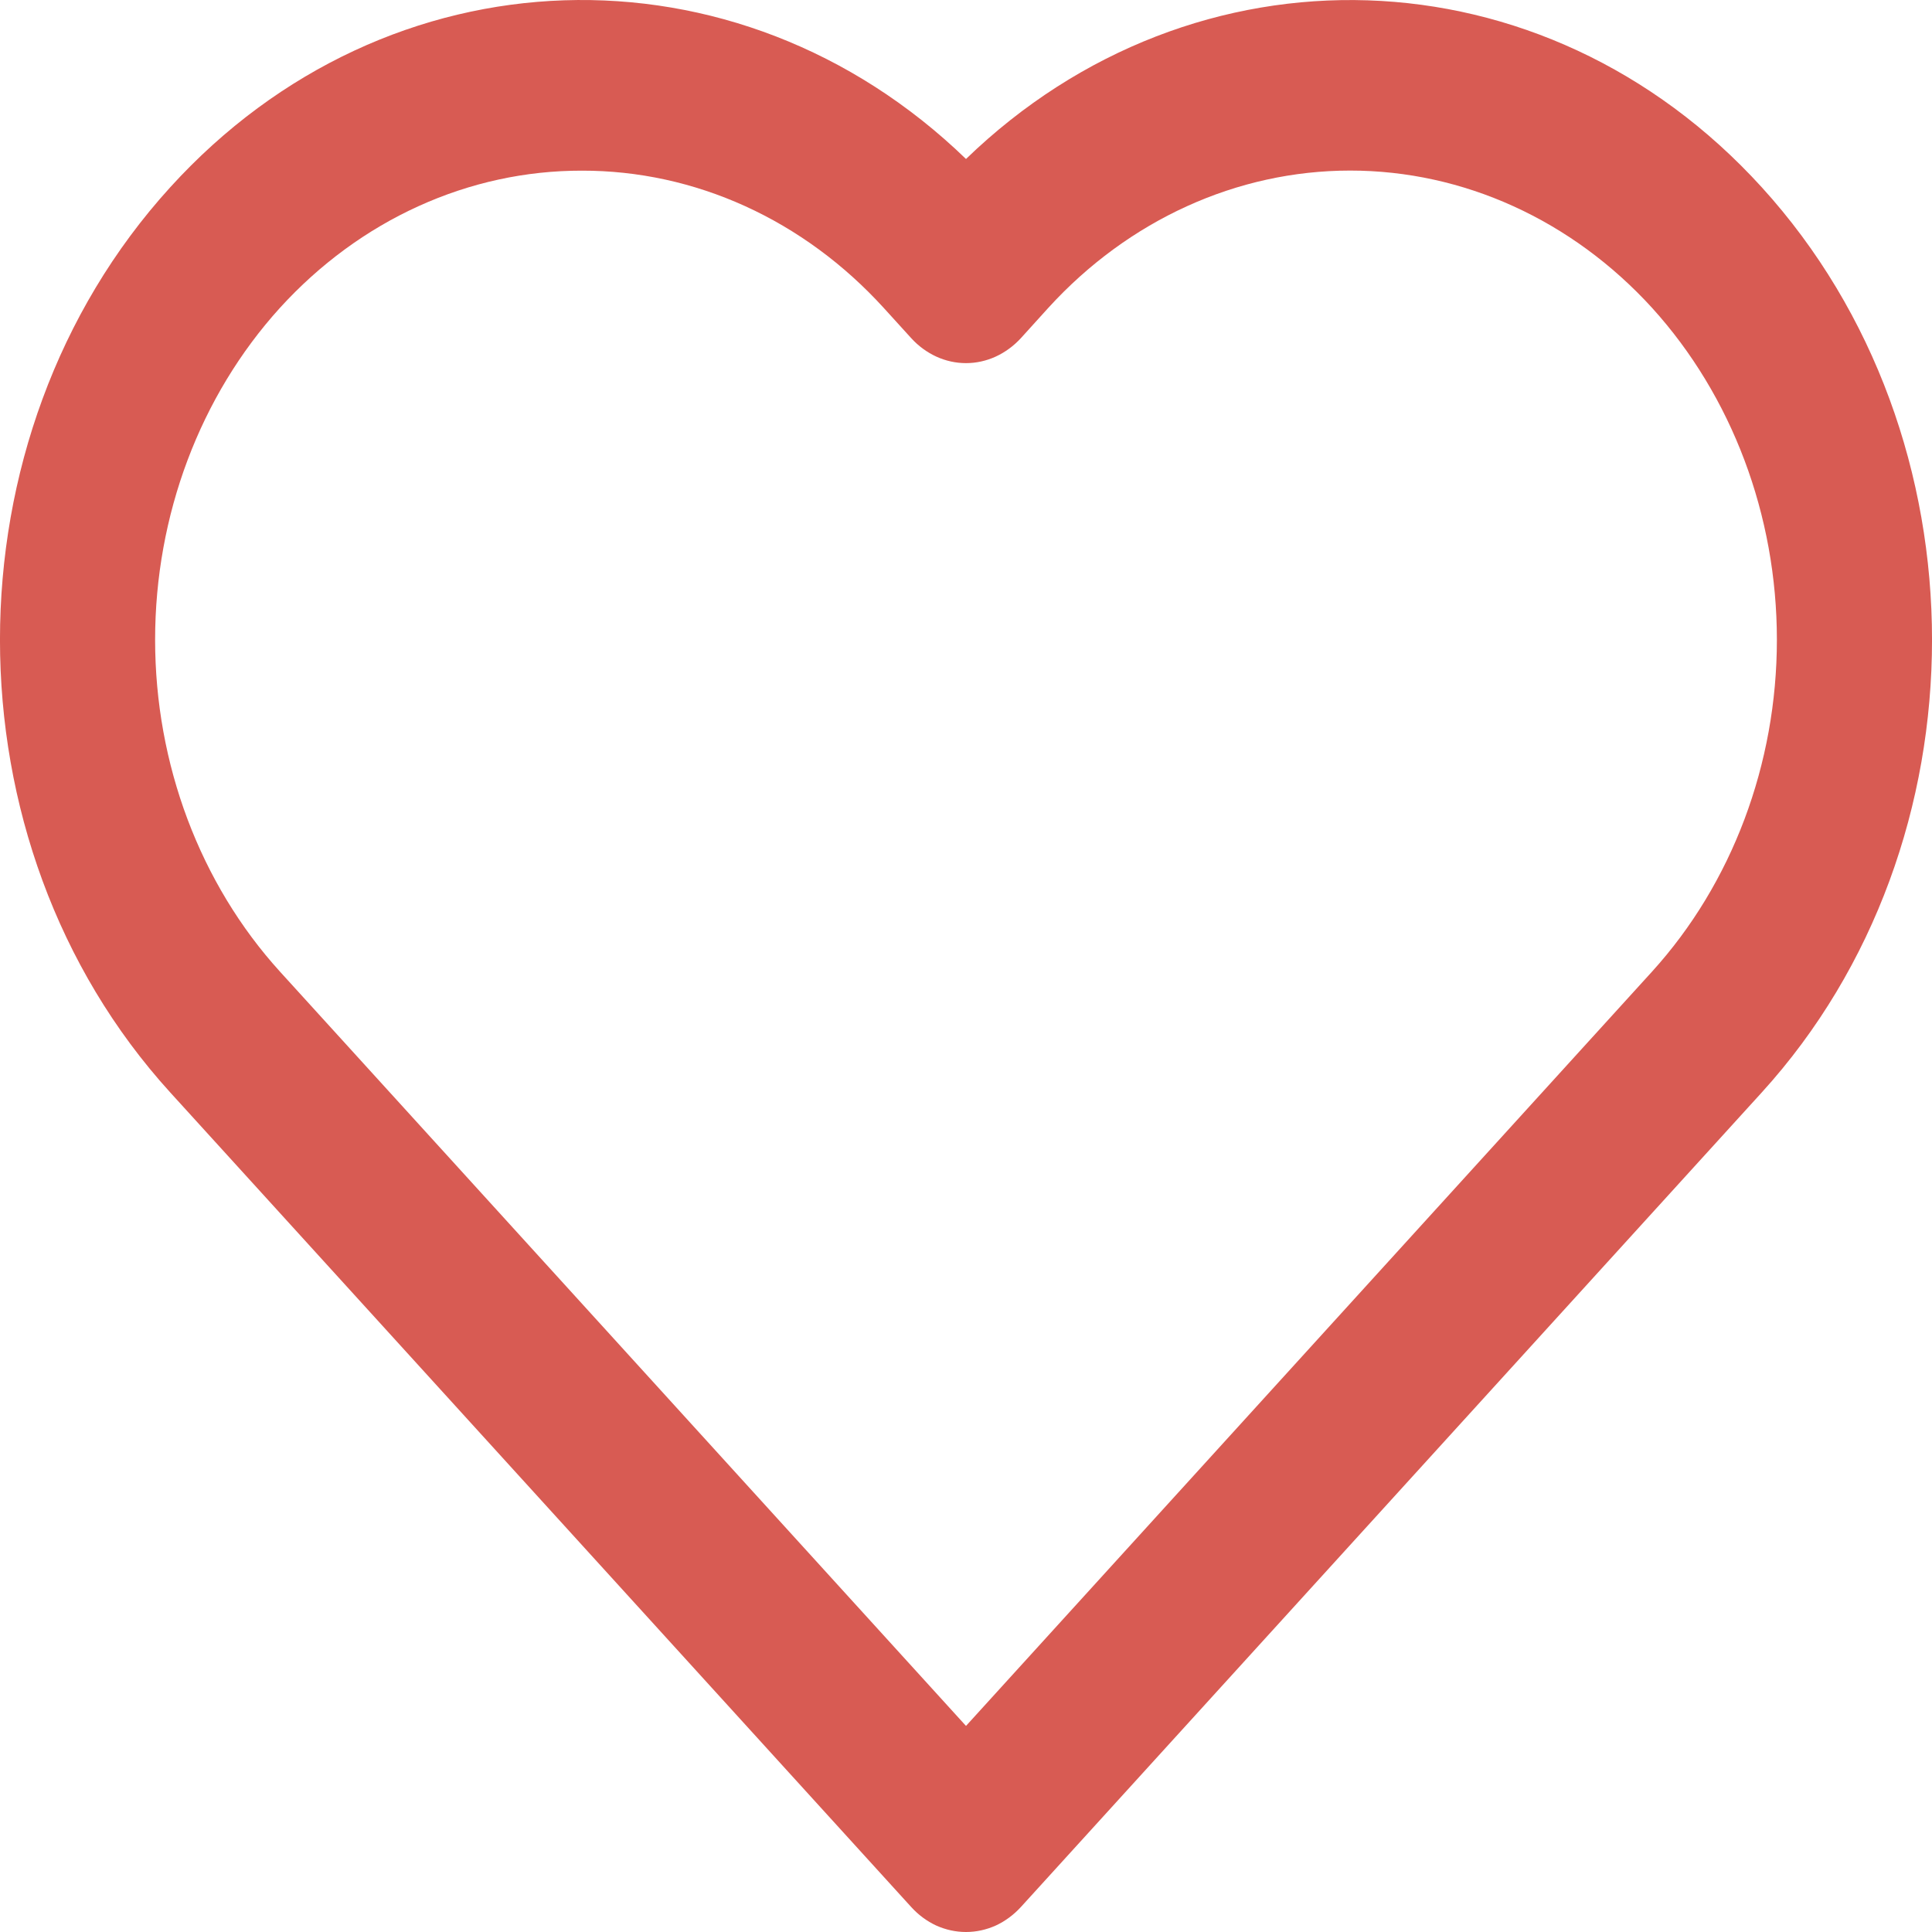 <svg width="21" height="21" viewBox="0 0 21 21" fill="none" xmlns="http://www.w3.org/2000/svg">
<path d="M10.5 21C10.389 21 10.28 20.976 10.177 20.93C10.075 20.883 9.982 20.814 9.904 20.728L1.85 11.874C-0.617 9.161 -0.617 4.748 1.85 2.036C4.219 -0.571 8.016 -0.675 10.5 1.728C12.982 -0.673 16.779 -0.572 19.15 2.036C21.617 4.748 21.617 9.162 19.15 11.874L11.097 20.728C11.018 20.814 10.925 20.883 10.823 20.93C10.72 20.976 10.611 21 10.5 21ZM6.325 1.855C5.715 1.854 5.112 1.985 4.549 2.241C3.985 2.497 3.474 2.873 3.043 3.346C2.174 4.304 1.686 5.601 1.686 6.954C1.686 8.306 2.174 9.604 3.043 10.561L10.5 18.76L17.957 10.561C18.826 9.604 19.314 8.306 19.314 6.954C19.314 5.601 18.826 4.304 17.957 3.346C17.086 2.391 15.906 1.854 14.676 1.854C13.446 1.854 12.266 2.391 11.395 3.346L11.097 3.675C11.018 3.761 10.925 3.829 10.823 3.876C10.72 3.923 10.611 3.947 10.5 3.947C10.389 3.947 10.28 3.923 10.177 3.876C10.075 3.829 9.982 3.761 9.904 3.675L9.605 3.346C9.174 2.873 8.663 2.497 8.1 2.241C7.537 1.985 6.934 1.854 6.325 1.855Z" fill="#D85B53"/>
</svg>
